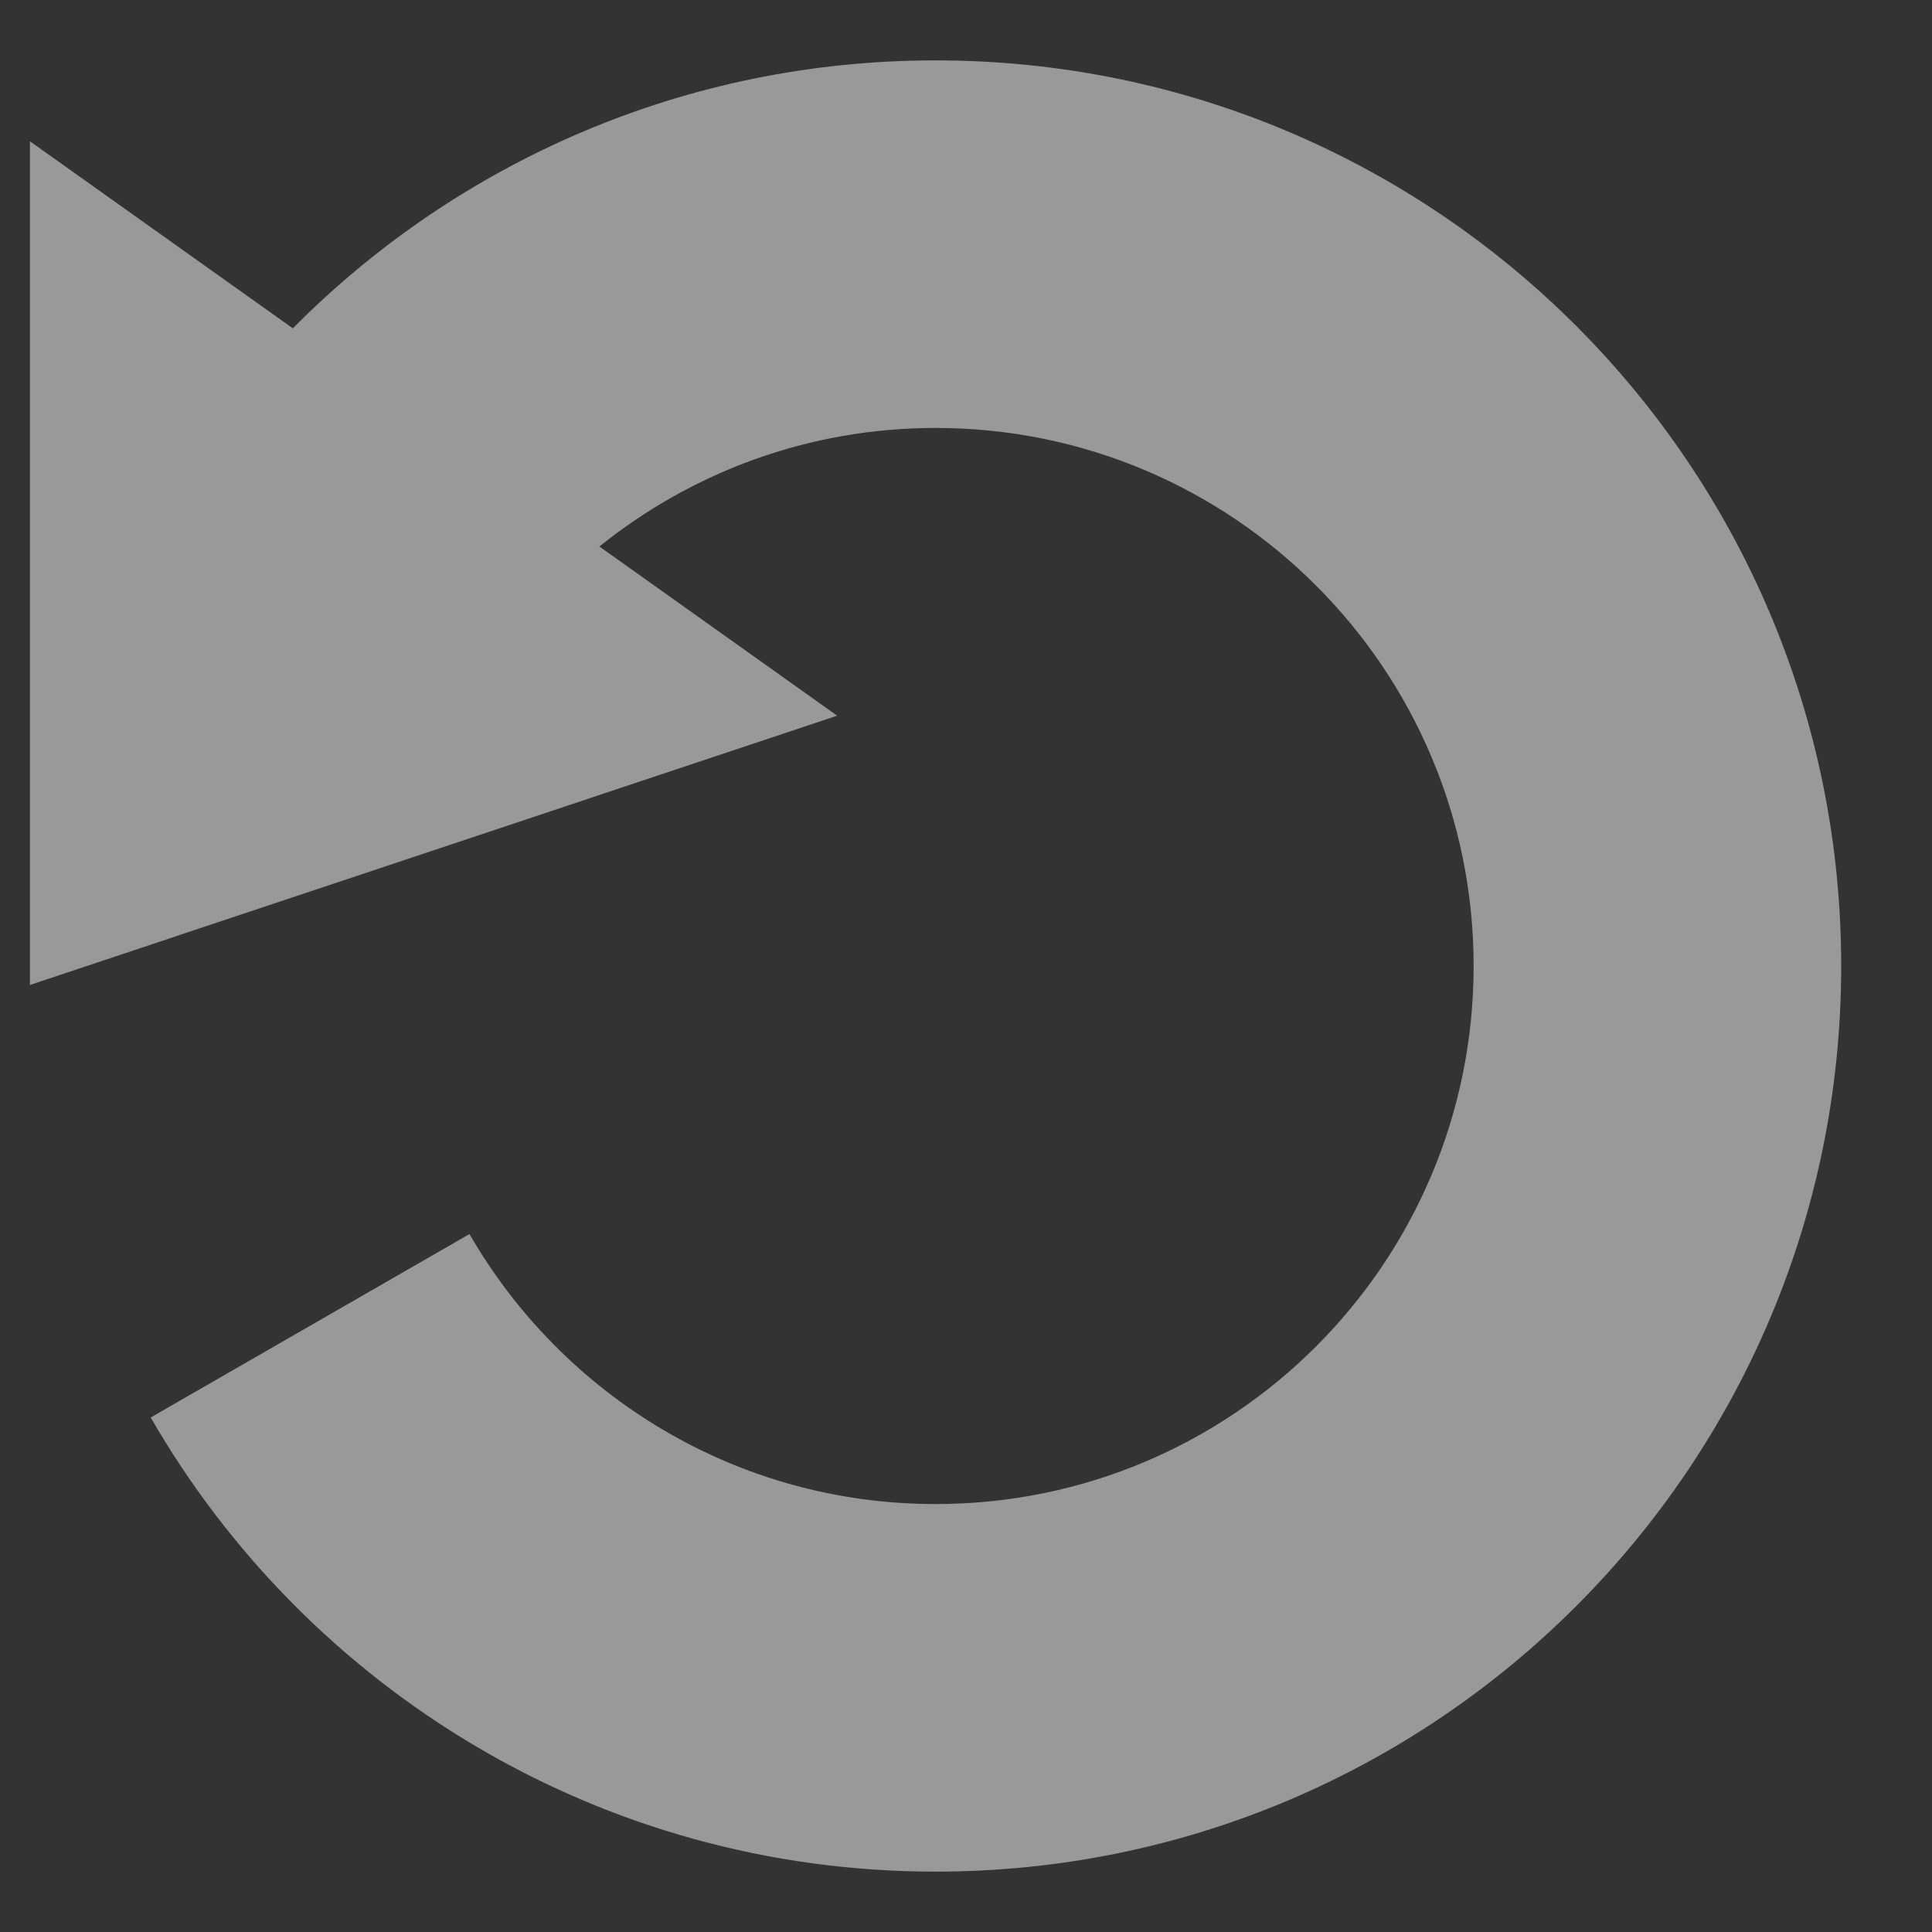 <svg width="16" height="16" viewBox="0 0 16 16" fill="none" xmlns="http://www.w3.org/2000/svg">
<rect x="0" y="0" width="16" height="16" fill="#333333" stroke="none"/>
<path d="M7.748 0.5C11.89 0.5 15.248 3.858 15.248 8C15.248 12.142 11.89 15.5 7.748 15.5C4.968 15.5 2.543 13.986 1.248 11.739L3.888 10.22C4.658 11.555 6.096 12.456 7.748 12.456C10.209 12.456 12.204 10.461 12.204 8C12.204 5.539 10.209 3.544 7.748 3.544C6.693 3.544 5.726 3.913 4.964 4.526L6.933 5.927L0.248 8.157V1.17L2.425 2.719C3.784 1.349 5.666 0.5 7.748 0.5Z" fill="rgba(255,255,255,0.5)"/>
</svg>

